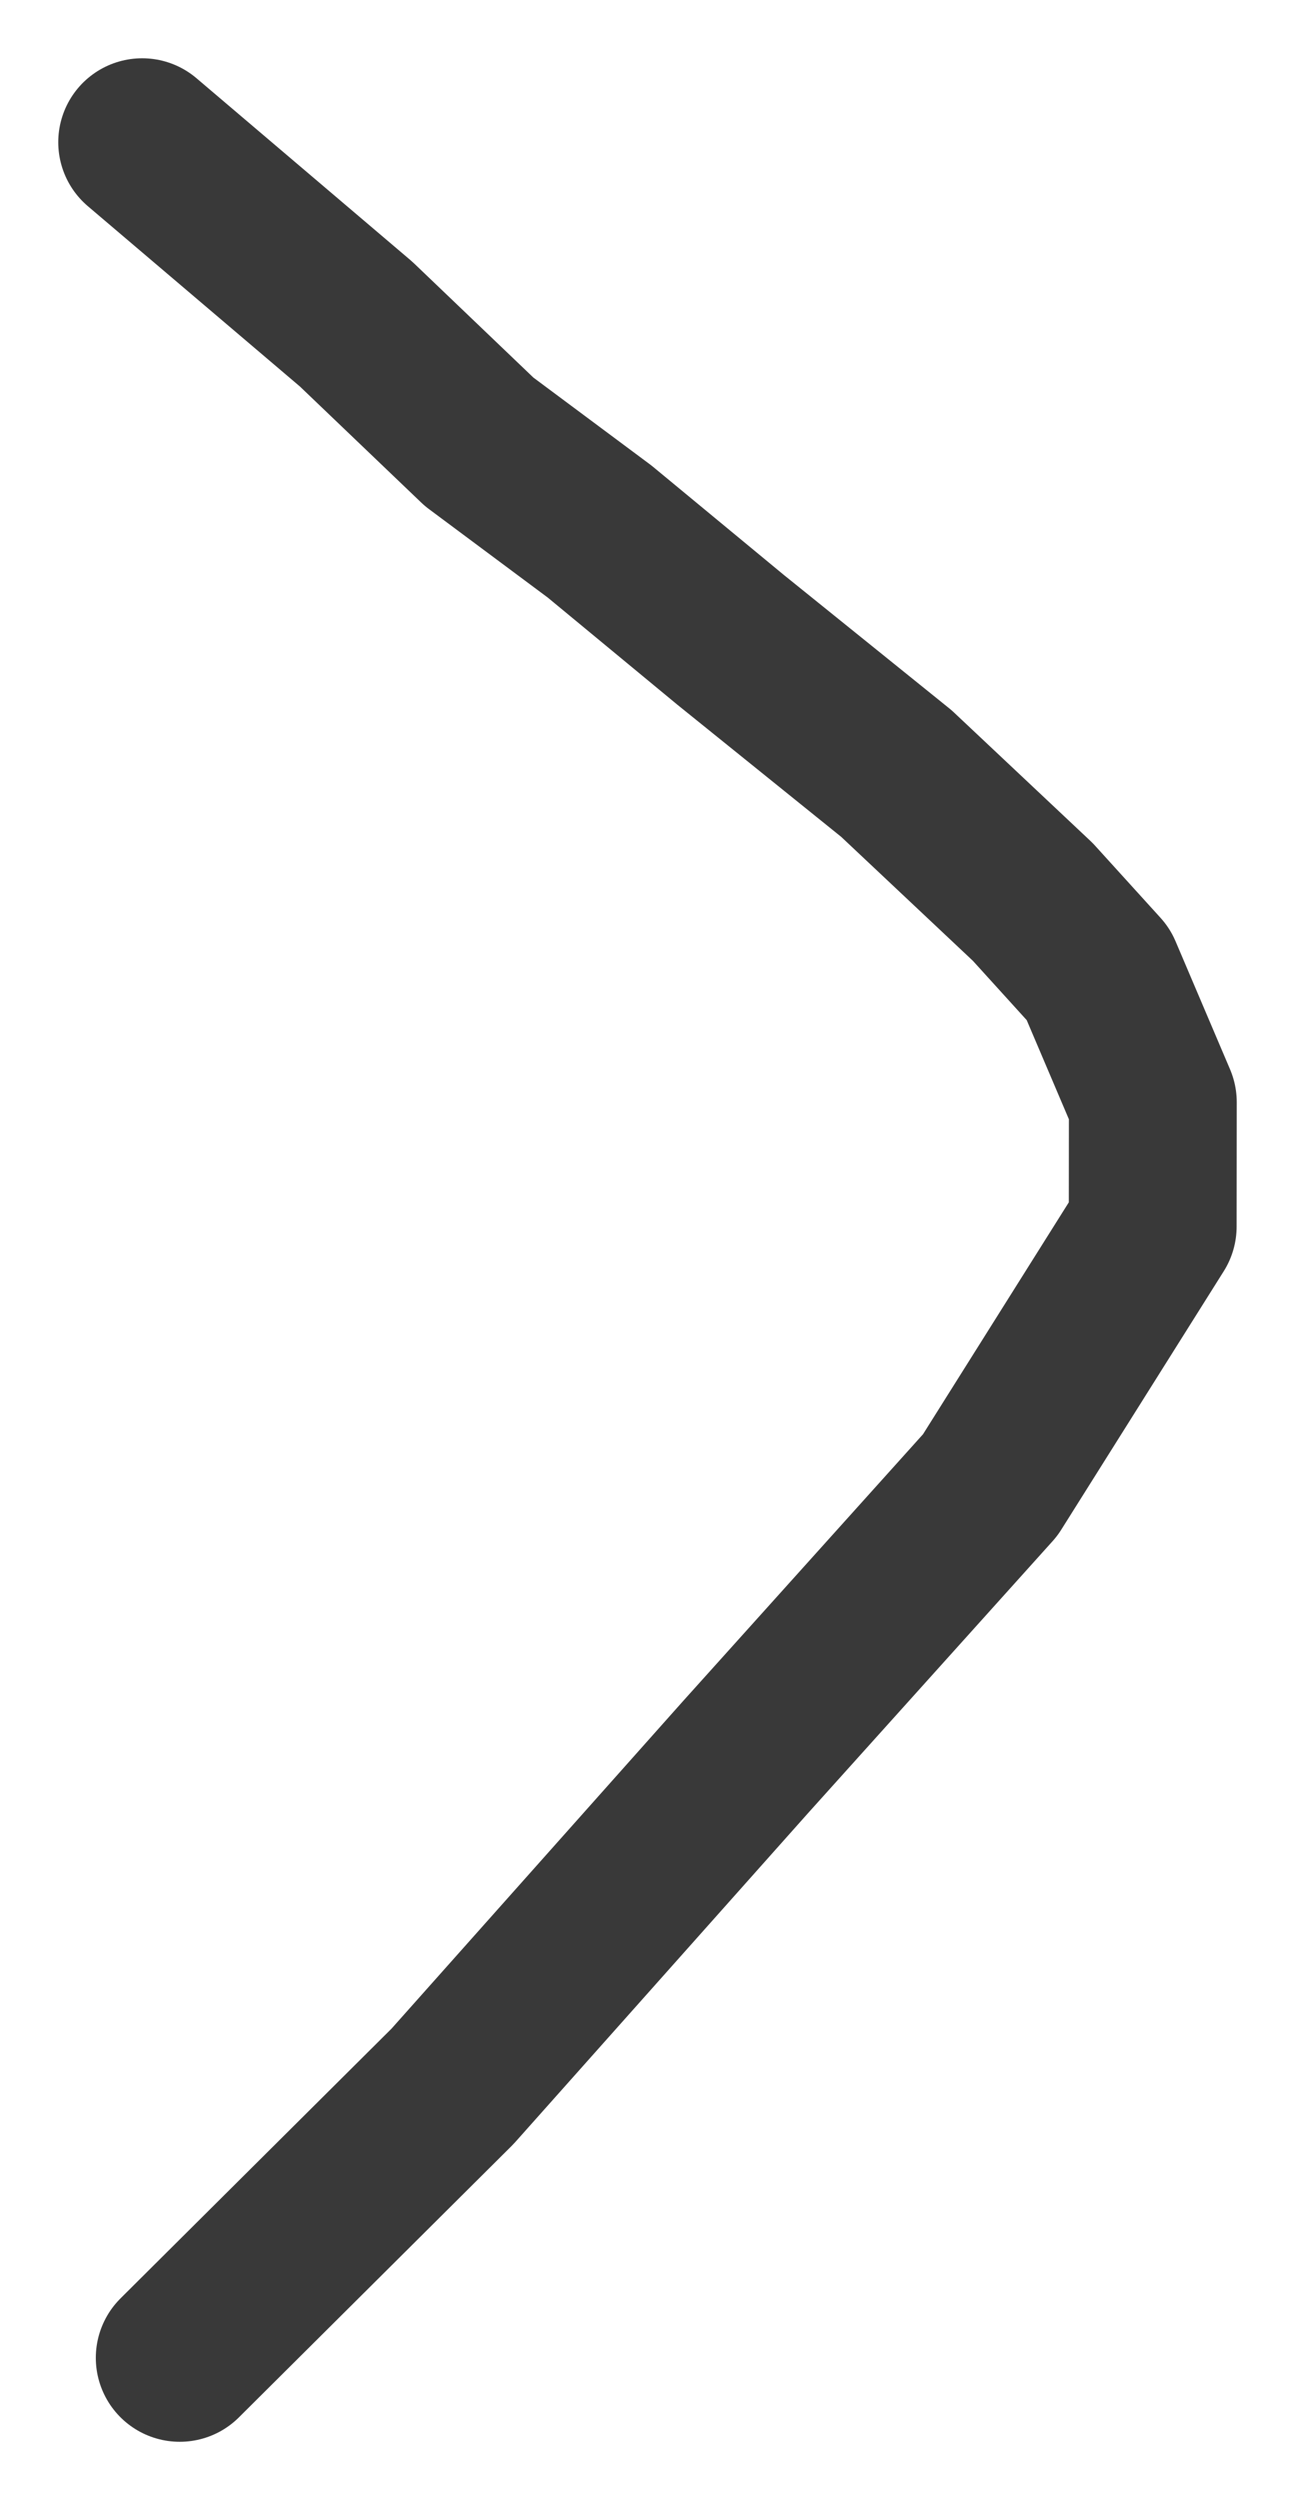 <?xml version="1.0" encoding="UTF-8" standalone="no"?>
<!-- Created with Inkscape (http://www.inkscape.org/) -->

<svg
   width="62.23mm"
   height="120.108mm"
   viewBox="0 0 62.23 120.108"
   version="1.1"
   id="svg1"
   xmlns="http://www.w3.org/2000/svg"
   xmlns:svg="http://www.w3.org/2000/svg">
  <defs
     id="defs1" />
  <path
     style="font-variation-settings:normal;opacity:0.774;fill:none;fill-opacity:1;stroke:#000000;stroke-width:8.065;stroke-linecap:round;stroke-linejoin:round;stroke-miterlimit:4;stroke-dasharray:none;stroke-dashoffset:0;stroke-opacity:1;paint-order:normal;stop-color:#000000;stop-opacity:1"
     d="m 6.832,6.832 10.282,8.74 5.912,5.655 5.784,4.306 6.298,5.205 7.969,6.426 6.555,6.169 3.149,3.47 2.617,6.148 -0.006,5.975 -7.809,12.418 -11.762,13.077 -14.074,15.809 -13.11,13.045"
     id="path2" />
</svg>
